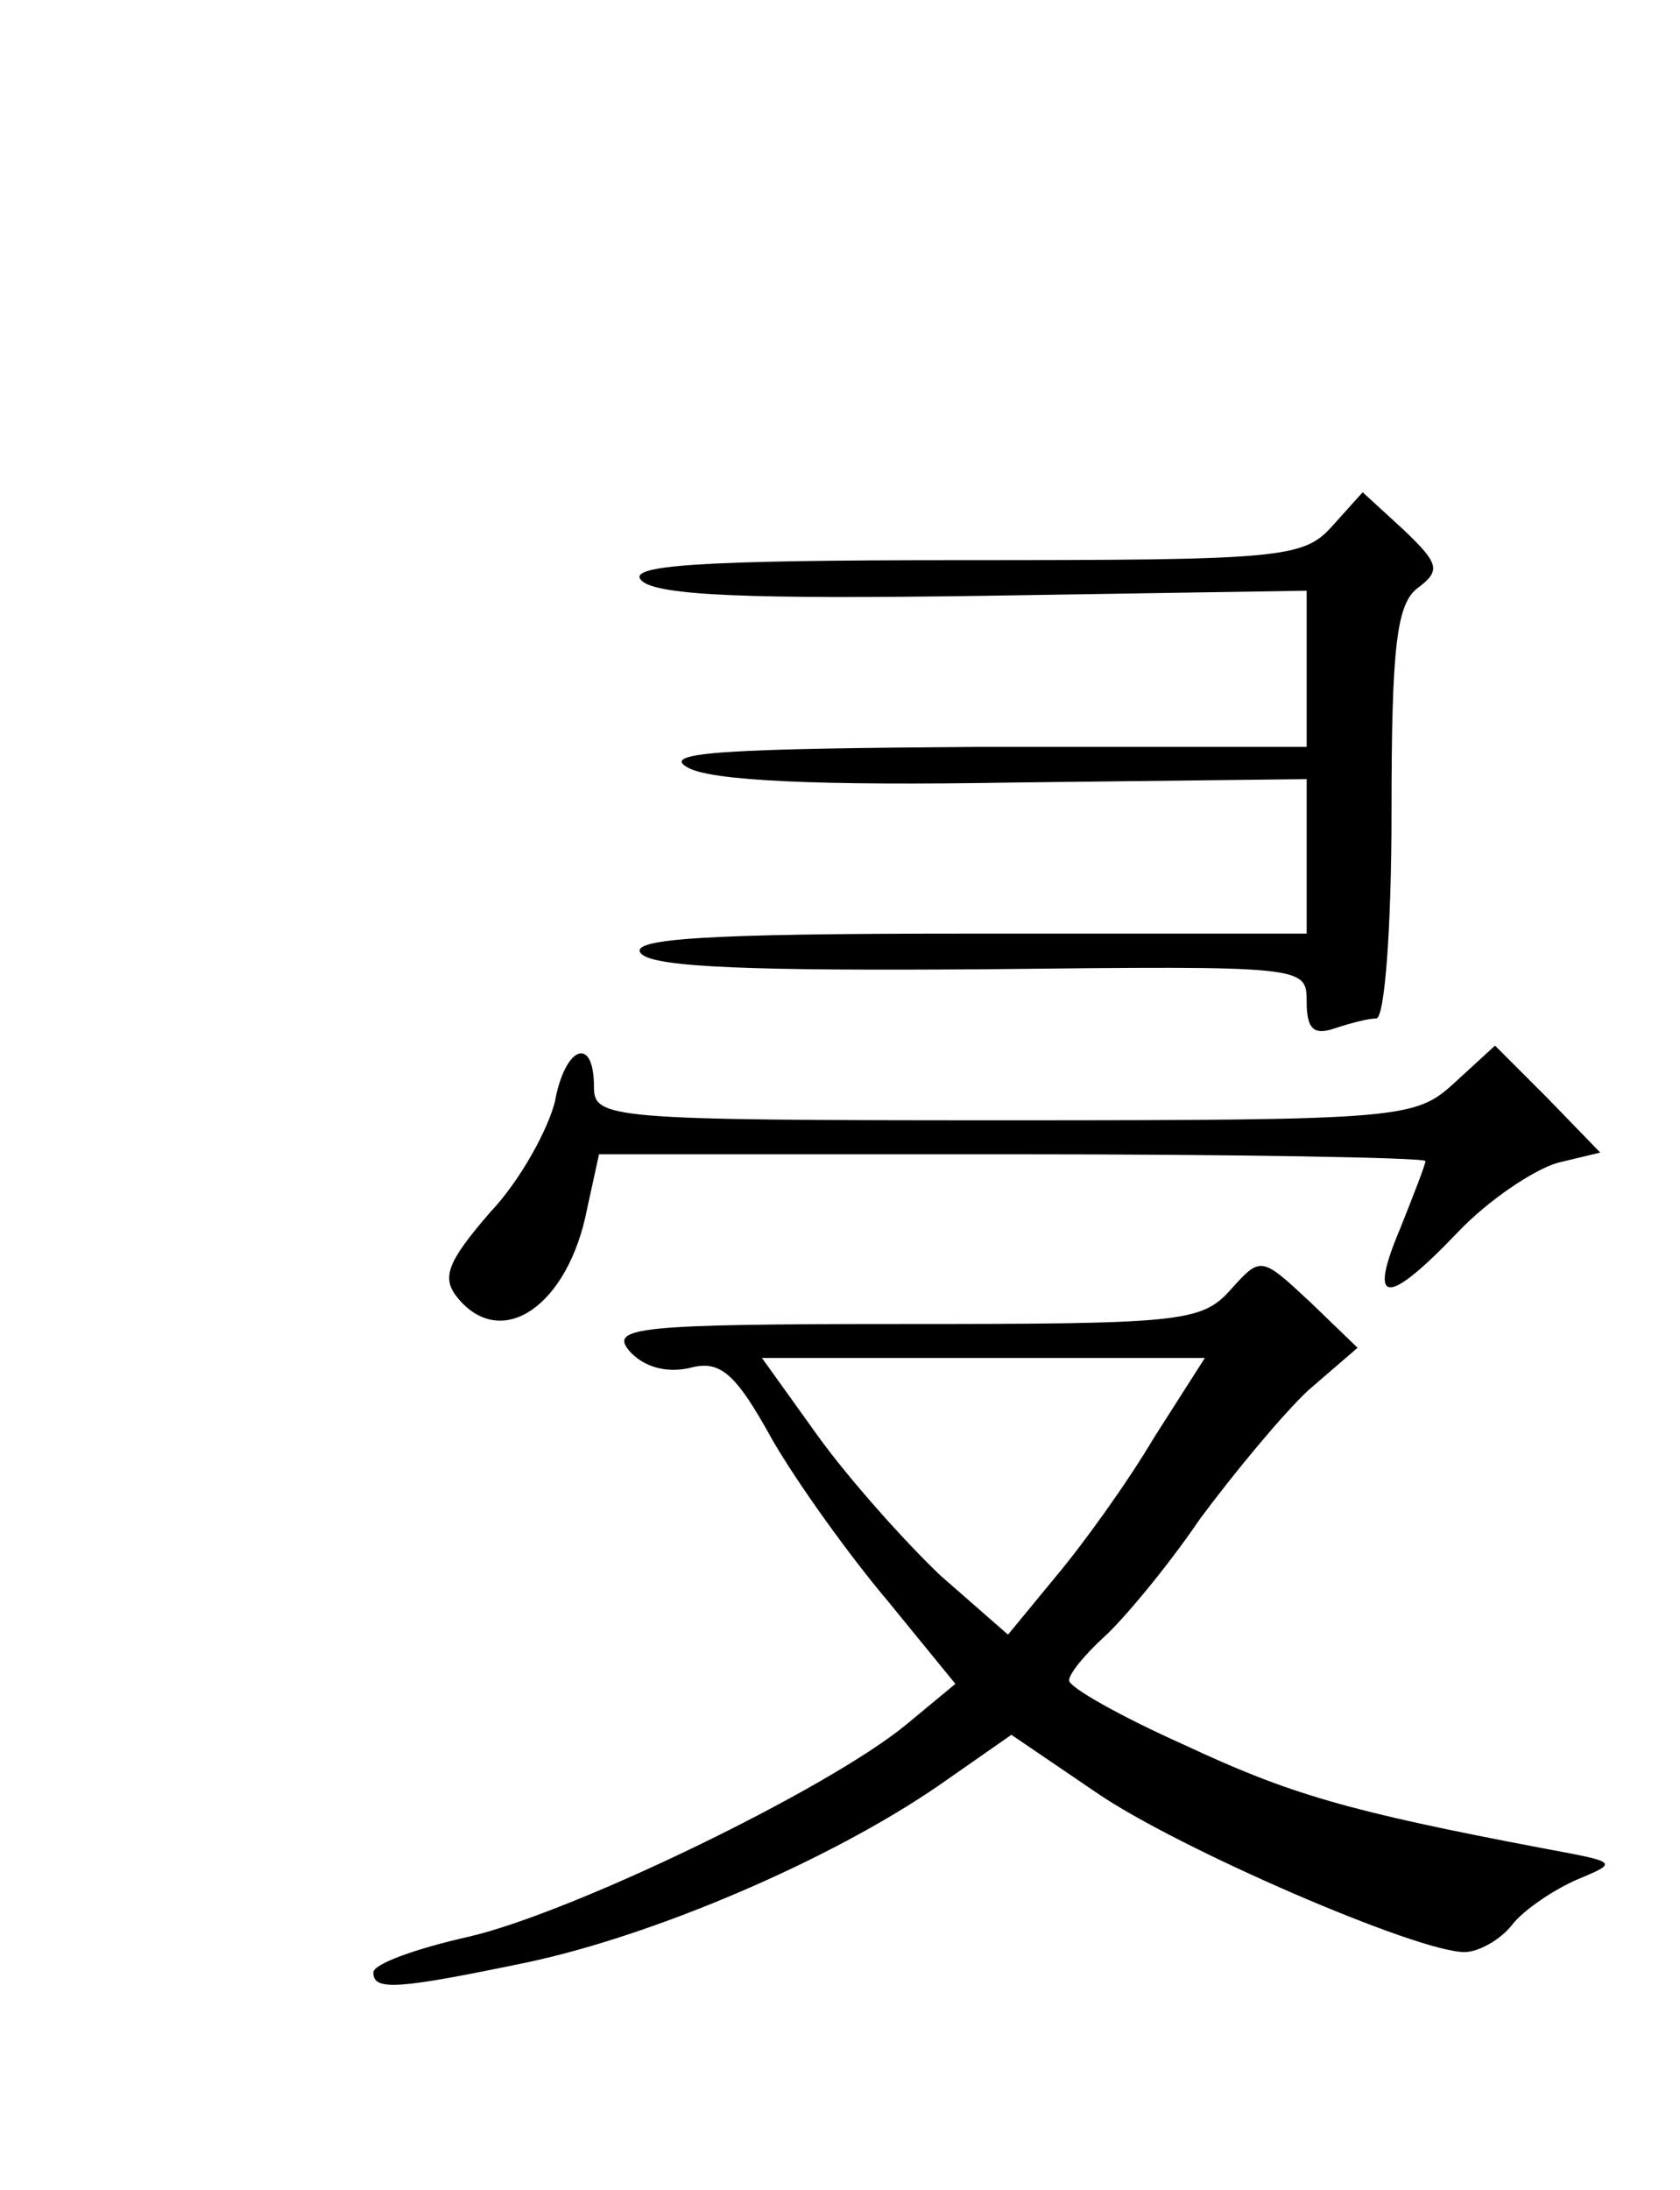 <?xml version="1.0" encoding="UTF-8" standalone="yes"?>
<!-- Created with sK1/UniConvertor (http://sk1project.org/) -->
<svg xmlns="http://www.w3.org/2000/svg" xmlns:xlink="http://www.w3.org/1999/xlink"
  width="99pt" height="129pt" viewBox="0 0 99 129"
  fill-rule="evenodd">
<g>
<g>
<path style="stroke:none; fill:#000000" d="M 78.5 31C 76.8 32.9 75.5 33 56.6 33C 41.1 33 36.9 33.3 37.8 34.2C 38.7 35.1 44.3 35.3 58 35.1L 77 34.8L 77 39.4L 77 44L 57.8 44C 42.9 44.1 38.9 44.3 40.5 45.2C 41.8 46 48.2 46.3 59.7 46.1L 77 45.9L 77 50.4L 77 55L 56.8 55C 41.5 55 36.9 55.3 37.8 56.2C 38.6 57 44.6 57.2 58 57.1C 76.9 56.9 77 56.9 77 59C 77 60.6 77.4 61 78.6 60.6C 79.5 60.3 80.6 60 81.1 60C 81.6 60 82 54.6 82 47.9C 82 38 82.3 35.5 83.6 34.6C 84.9 33.6 84.8 33.2 82.7 31.2L 80.3 29L 78.5 31z"/>
<path style="stroke:none; fill:#000000" d="M 32.7 64.9C 32.3 66.5 30.7 69.5 28.9 71.4C 26.3 74.4 26 75.3 27 76.5C 29.6 79.6 33.5 76.9 34.6 71.2L 35.3 68L 59.6 68C 73 68 84 68.2 84 68.4C 84 68.6 83.3 70.4 82.5 72.4C 80.6 76.9 81.7 77 85.9 72.6C 87.7 70.7 90.4 68.9 91.8 68.5L 94.3 67.9L 91.2 64.7L 88.1 61.6L 85.7 63.8C 83.4 65.9 82.7 66 59.2 66C 35.7 66 35 65.9 35 64C 35 61 33.3 61.6 32.7 64.9z"/>
<path style="stroke:none; fill:#000000" d="M 72.5 76C 70.8 77.9 69.5 78 53.2 78C 37.5 78 35.9 78.2 37.1 79.6C 37.9 80.5 39.2 80.9 40.6 80.6C 42.4 80.1 43.3 80.8 45.5 84.8C 47 87.4 50.1 91.7 52.3 94.3L 56.3 99.2L 53.4 101.6C 48.8 105.4 33.7 112.7 27.6 114.1C 24.5 114.8 22 115.7 22 116.2C 22 117.3 23.4 117.2 31.1 115.6C 38.6 114 48.9 109.6 55.3 105.2L 59.6 102.2L 64.6 105.6C 69.4 108.9 83.5 115 86.3 115C 87.1 115 88.4 114.3 89.1 113.4C 89.8 112.5 91.6 111.3 93 110.7C 95.4 109.7 95.3 109.7 91 108.9C 79.4 106.7 76 105.7 69.8 102.8C 66 101.1 63 99.4 63 99C 63 98.6 63.9 97.5 65.1 96.4C 66.2 95.4 68.8 92.3 70.7 89.5C 72.7 86.8 75.6 83.3 77.1 81.9L 80 79.4L 77.2 76.7C 74.3 74 74.3 74 72.5 76zM 68 84.7C 66.4 87.4 63.8 91 62.2 92.9L 59.4 96.3L 55.4 92.8C 53.3 90.8 50 87.1 48.2 84.6L 44.9 80L 57.9 80L 71 80L 68 84.7z"/>
</g>
</g>
</svg>